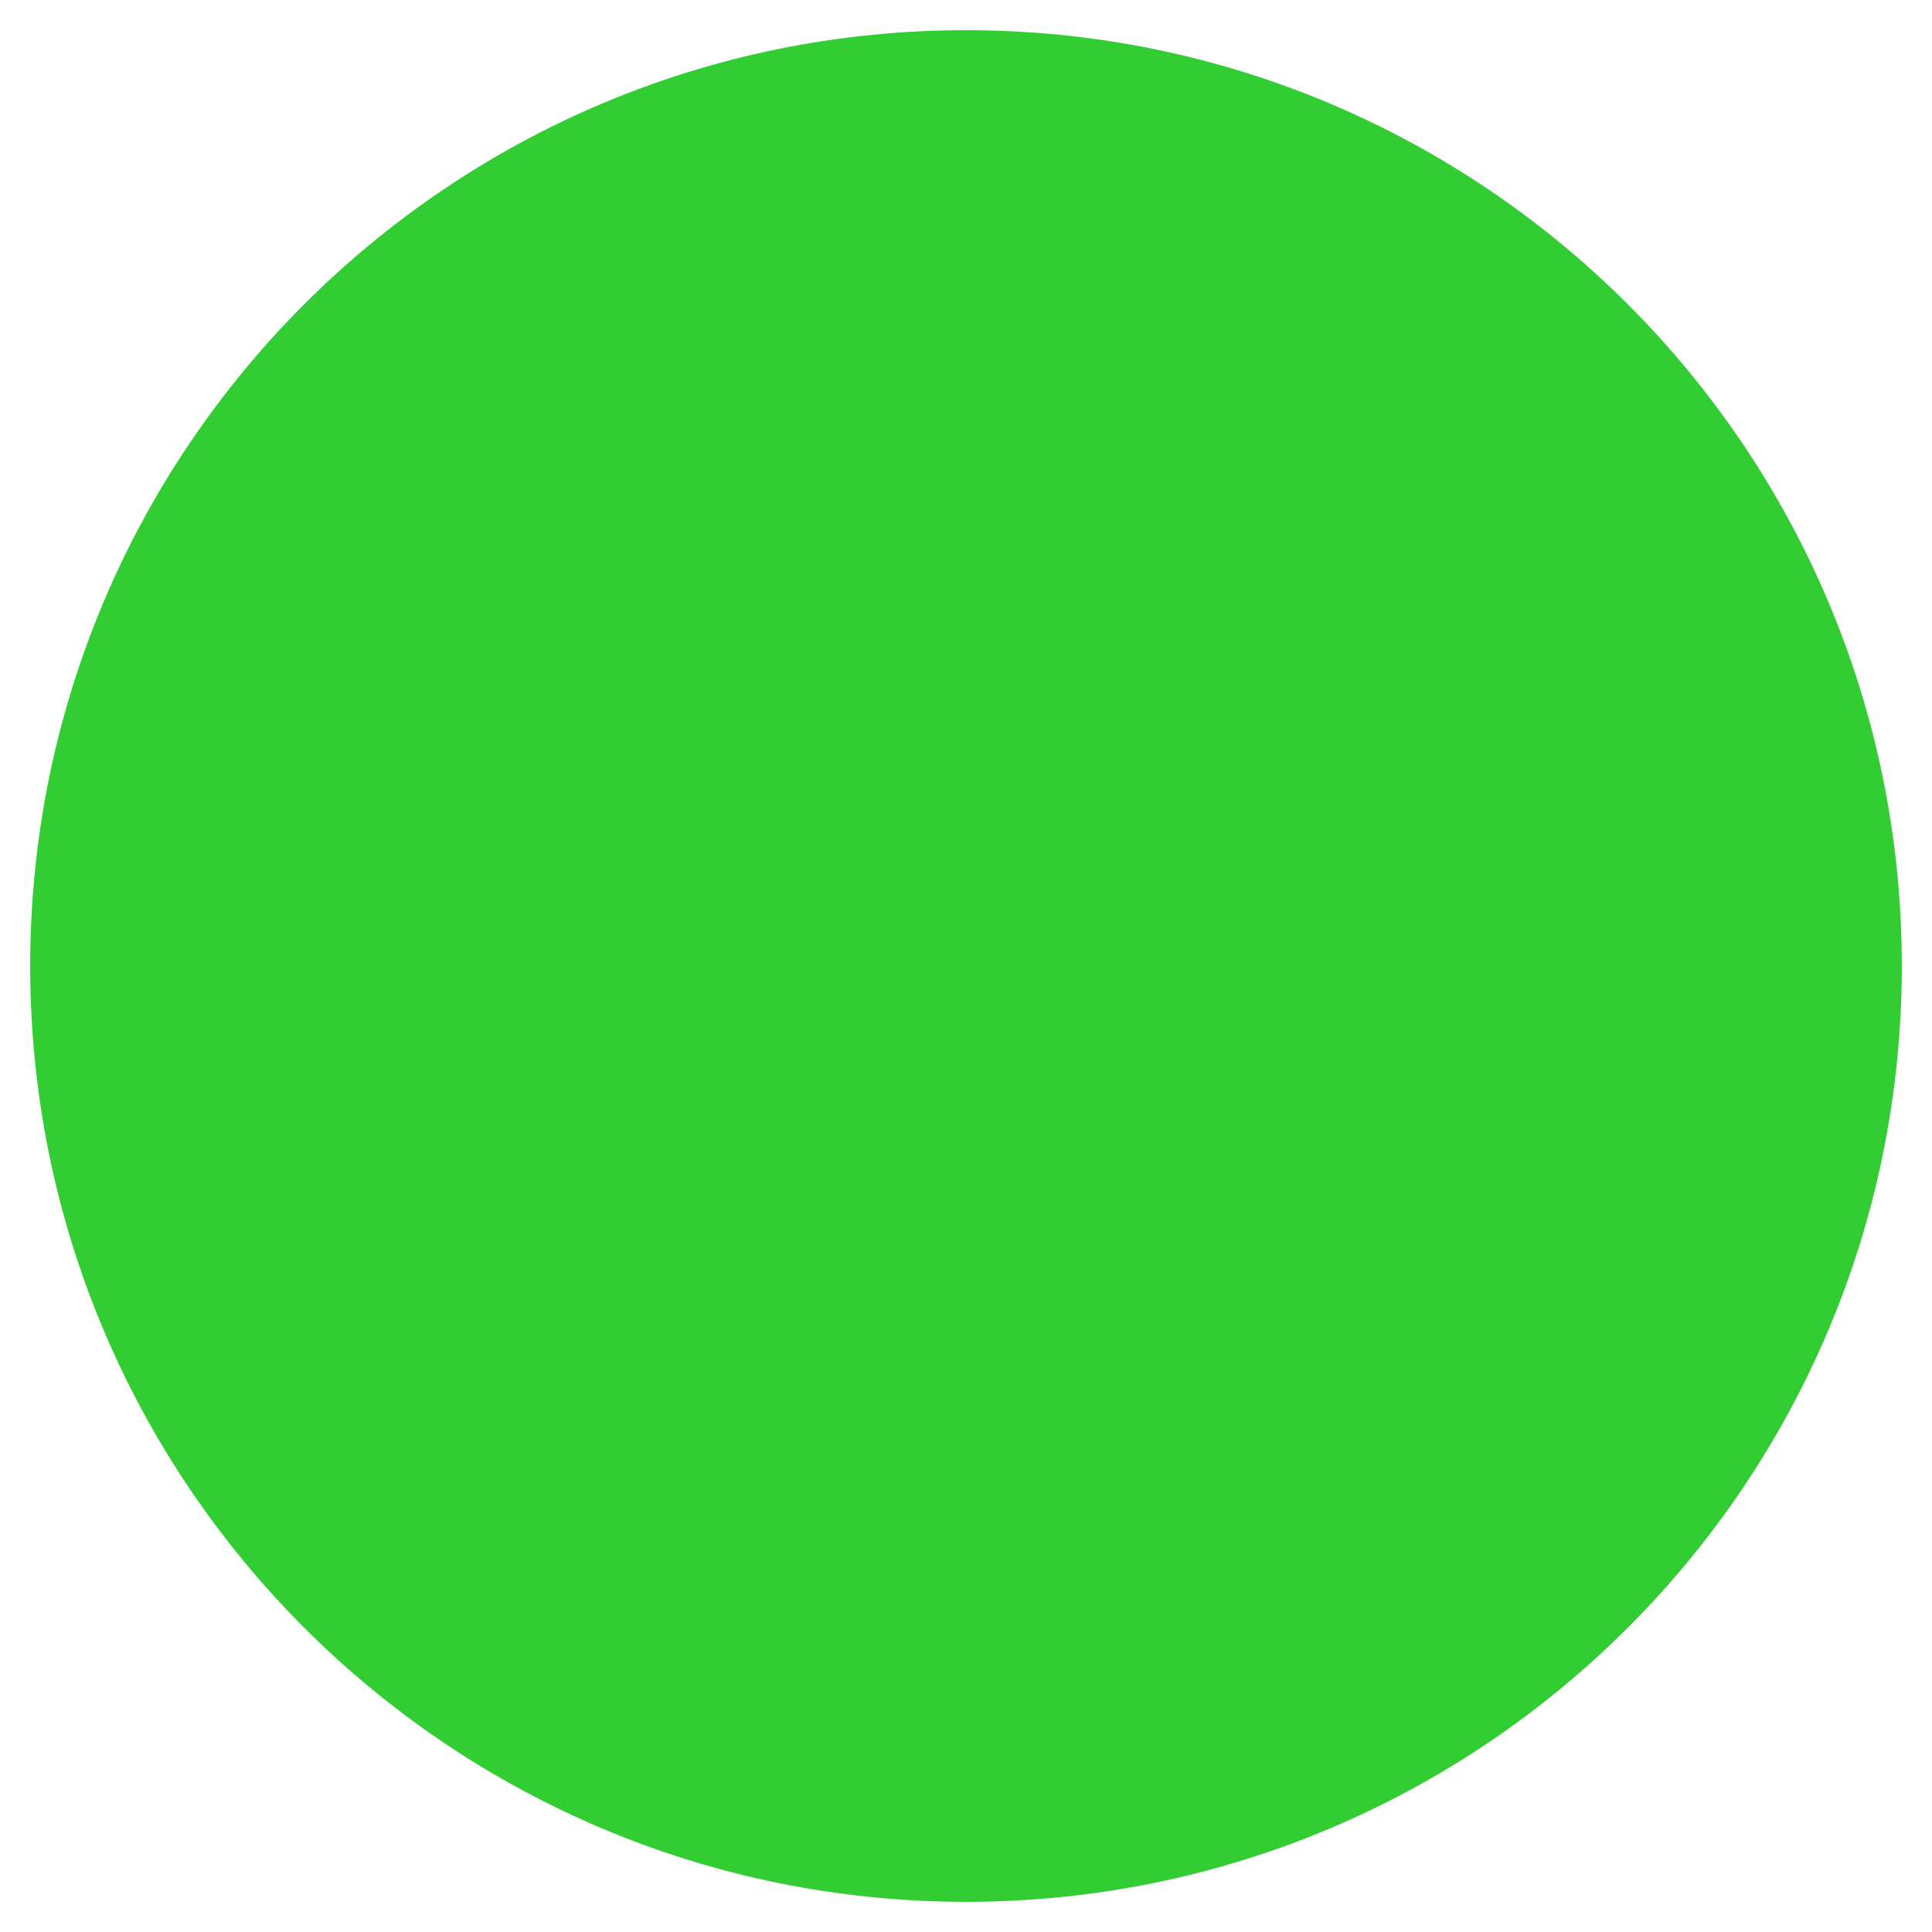 <svg aria-hidden="true" focusable="false" data-prefix="fas" data-icon="circle" class="svg-inline--fa fa-circle fa-w-16" role="img" xmlns="http://www.w3.org/2000/svg" viewBox="0 0 512 512"><path fill="limegreen" d="M256 8C119 8 8 119 8 256s111 248 248 248 248-111 248-248S393 8 256 8z"></path></svg>